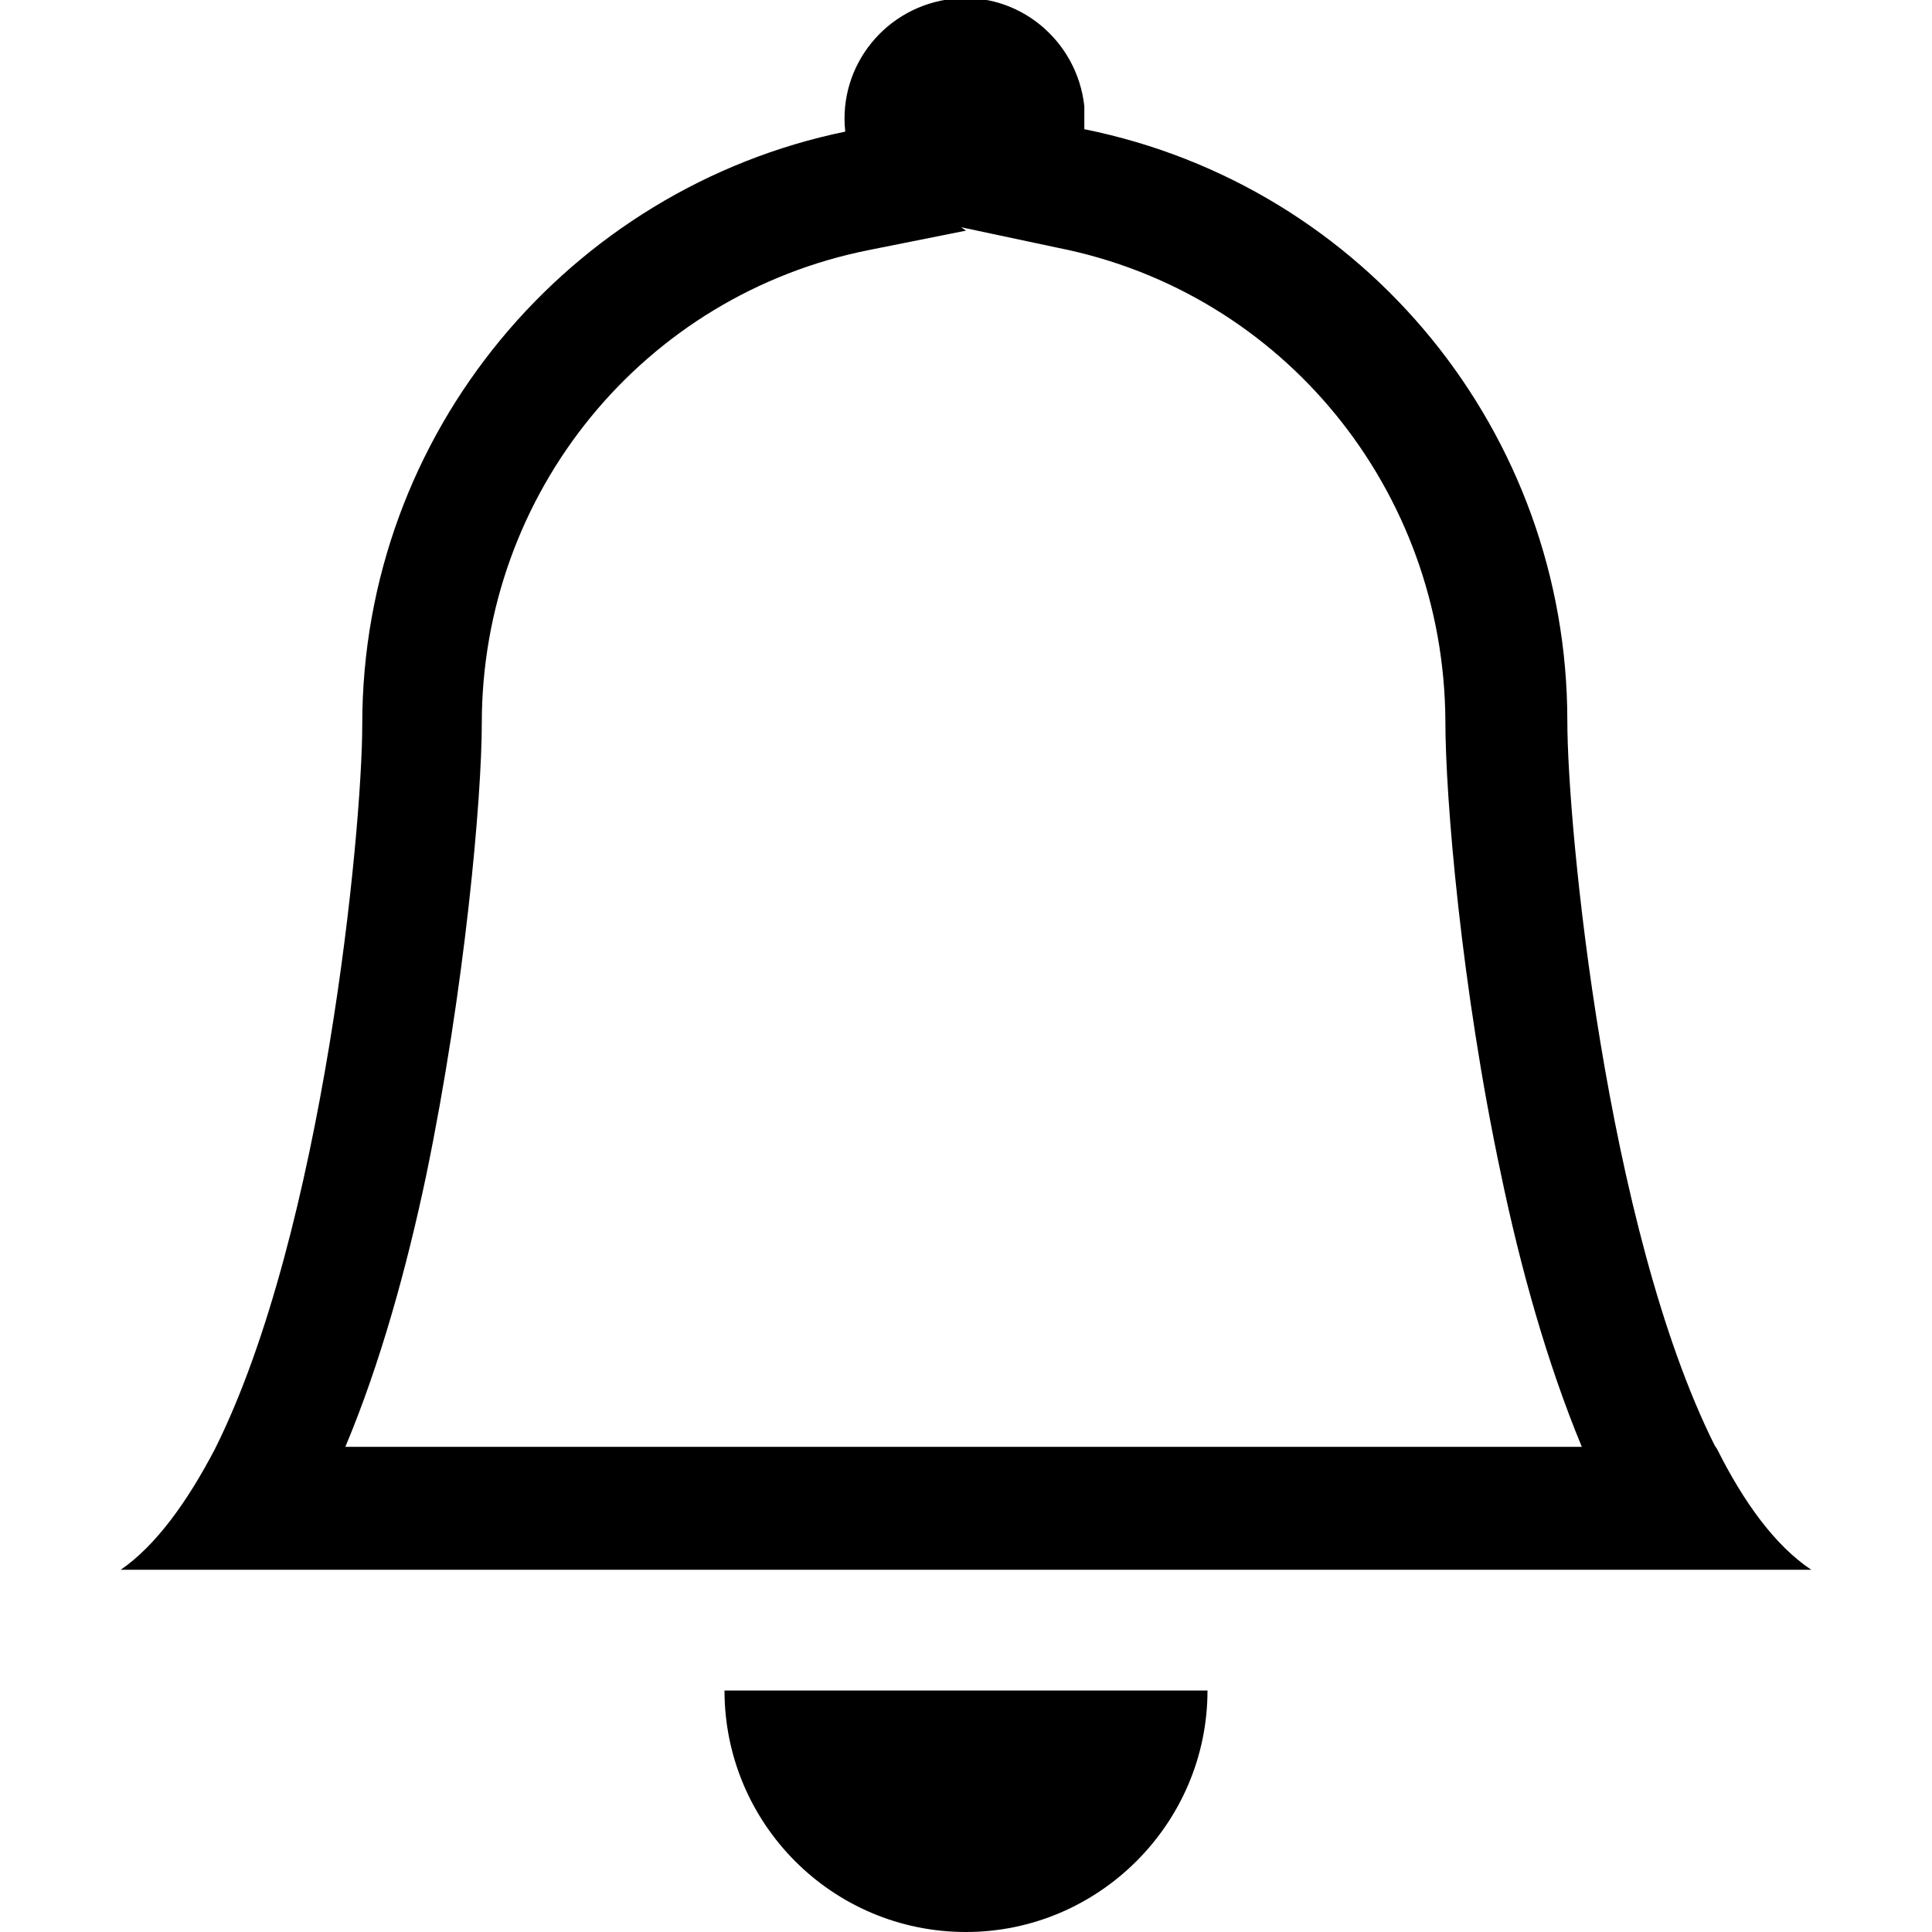 <svg viewBox="0 0 16 16" xmlns="http://www.w3.org/2000/svg"><path d="M8 16v0c1.1 0 2-.9 2-2H6v0c0 1.1.89 2 2 2ZM8 1.91l-.8.16h0c-1.87.37-3.21 2.01-3.21 3.92 0 .62-.14 2.197-.46 3.742 -.16.76-.38 1.56-.67 2.25H13.1c-.29-.7-.51-1.49-.67-2.26 -.33-1.55-.46-3.12-.46-3.75v0c-.01-1.91-1.34-3.55-3.21-3.92l-.8-.17ZM14.22 12c.22.44.48.8.78 1H1c.29-.2.55-.56.78-1C2.68 10.2 3 6.88 3 6 3 3.58 4.72 1.56 7 1.09l0 0c-.06-.55.34-1.04.89-1.1 .54-.06 1.03.34 1.09.89 0 .06 0 .13 0 .19l0 0c2.33.47 4 2.52 4 4.9 0 .88.32 4.2 1.22 6Z"/></svg>